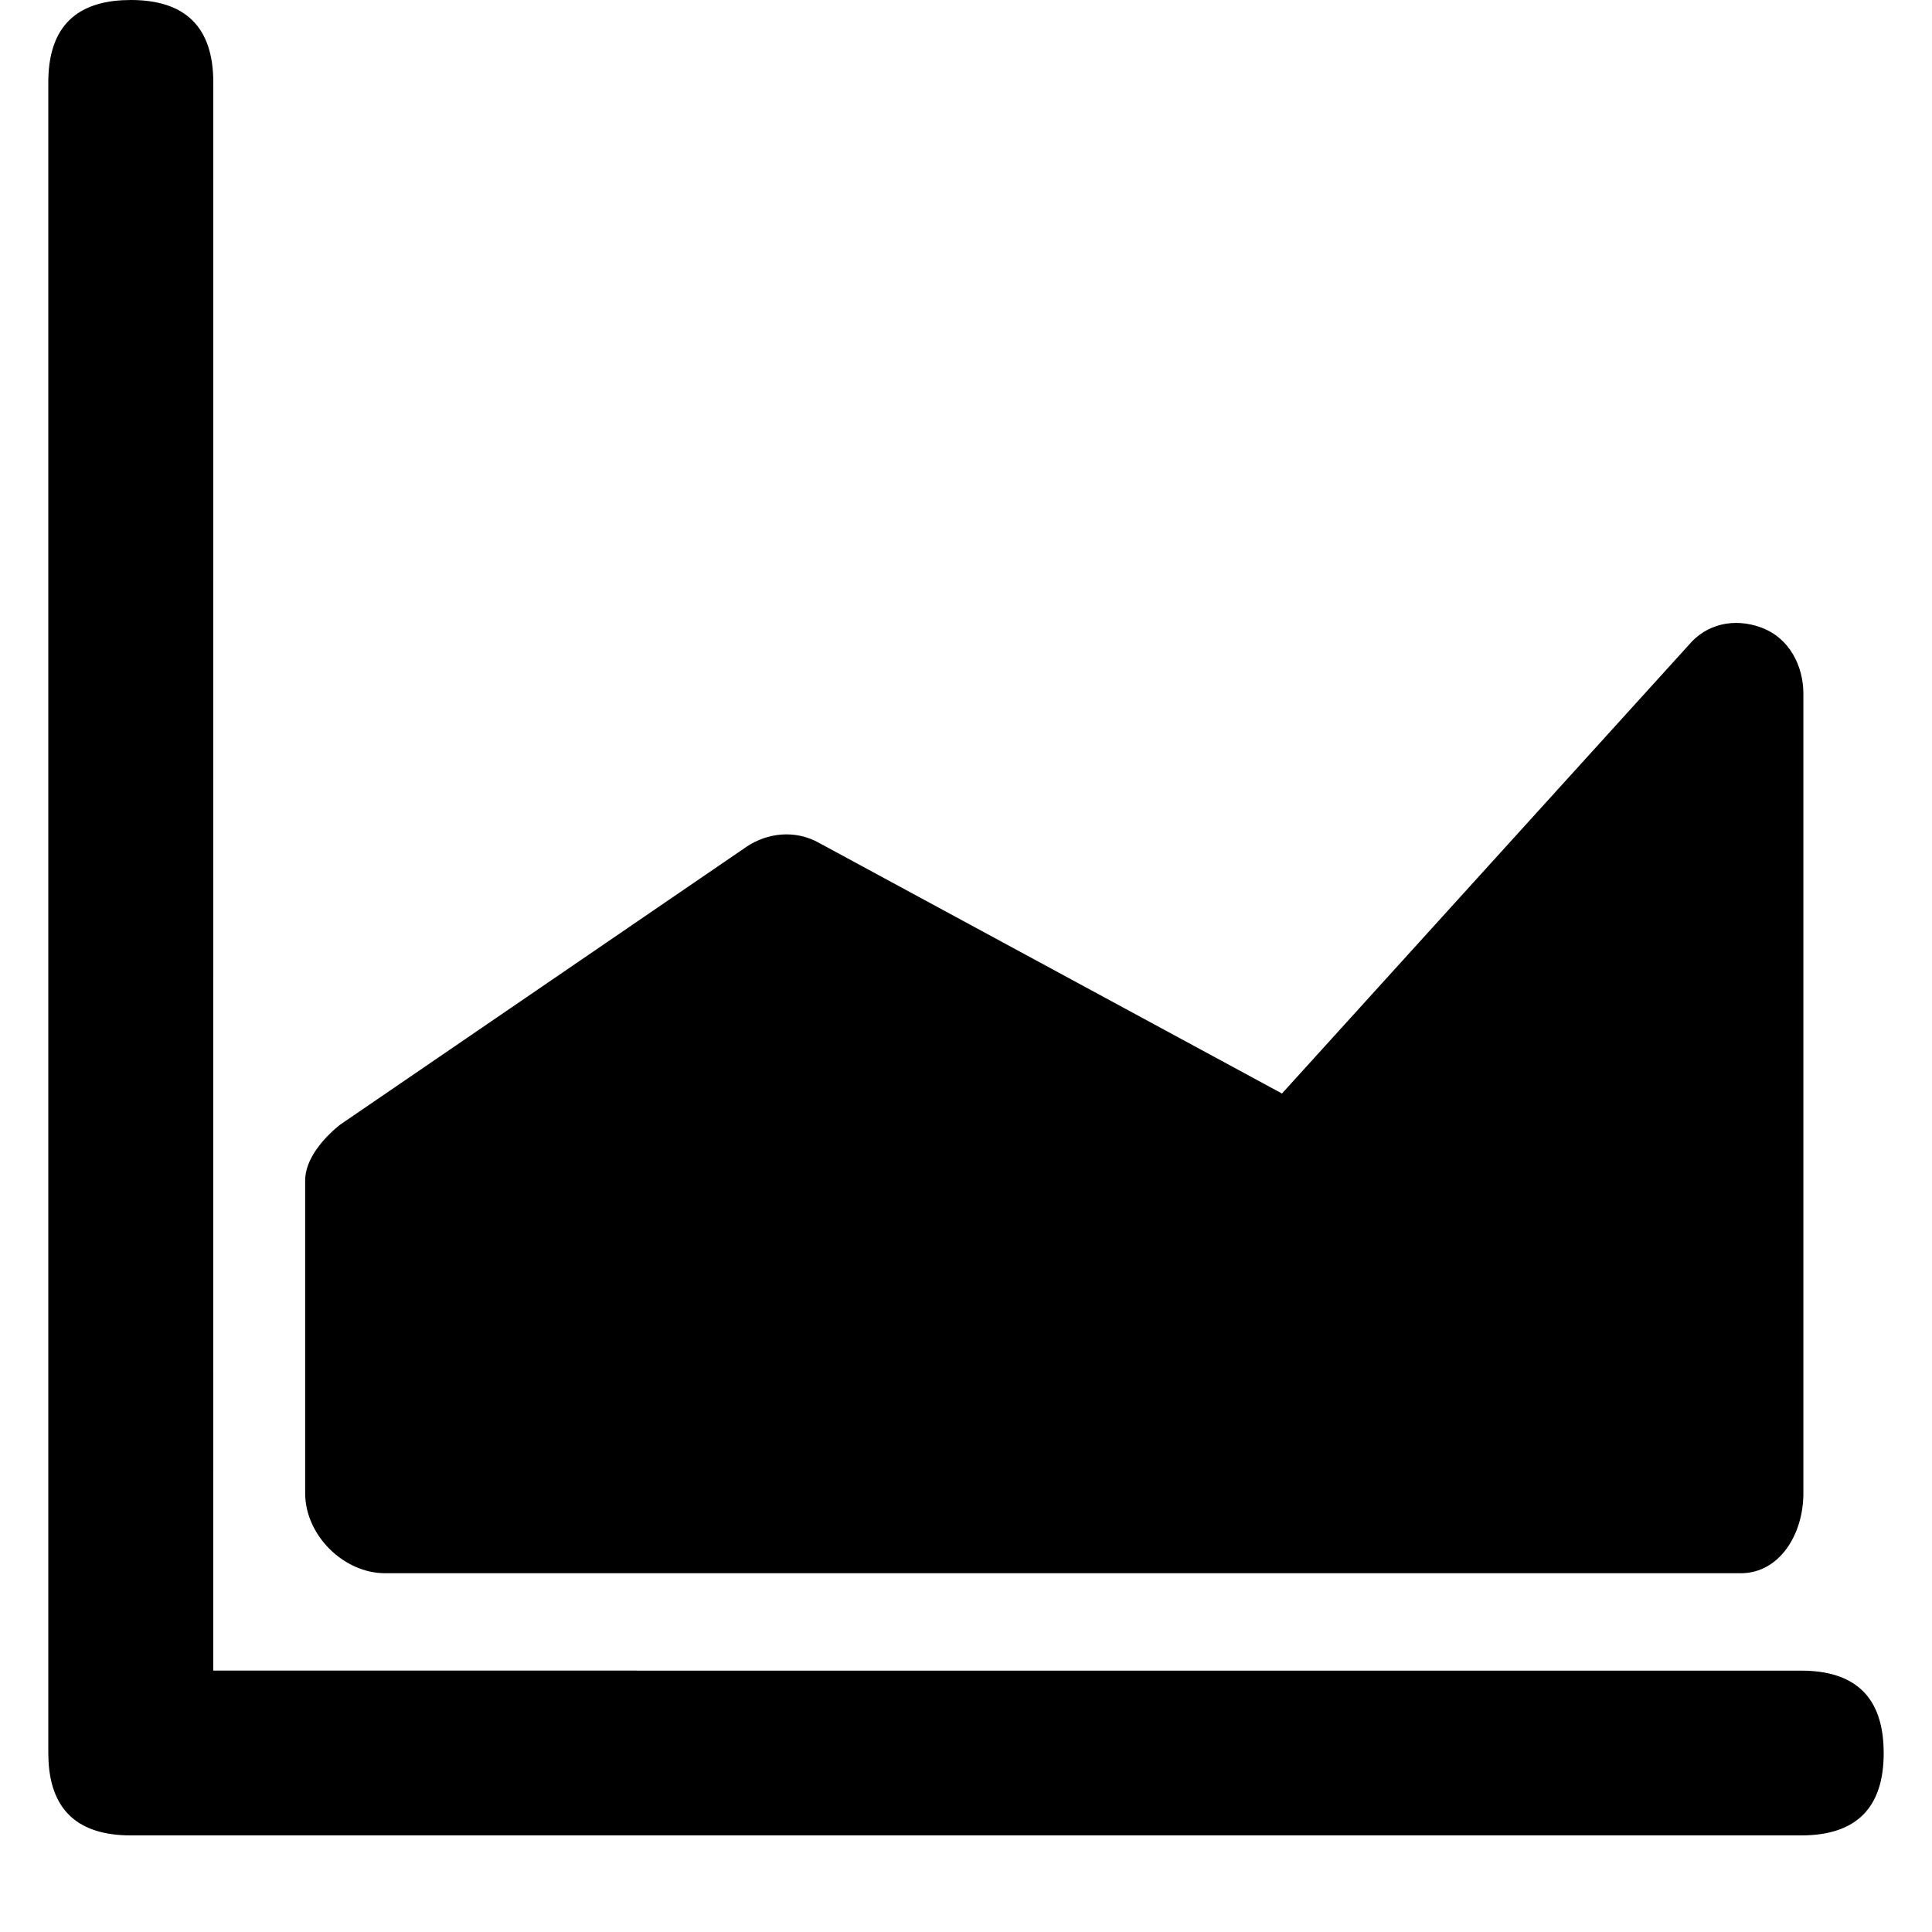 <?xml version="1.0" encoding="UTF-8"?>
<svg width="40px" height="40px" viewBox="0 0 40 40" version="1.1" xmlns="http://www.w3.org/2000/svg" xmlns:xlink="http://www.w3.org/1999/xlink">
    <!-- Generator: Sketch 58 (84663) - https://sketch.com -->
    
    <desc>Created with Sketch.</desc>
        <g id="图标汇总" transform="translate(-590, -316)">
            <g id="面积图" transform="translate(590, 316)">
                <rect id="矩形" fill="#000000" fill-rule="nonzero" opacity="0" x="0" y="0" width="40" height="40"></rect>
                <g id="编组" transform="translate(1, 1)">
                    <path d="M1.708,-1 C2.846,-1 3.416,-0.431 3.416,0.706 L3.415,33.588 L36.292,33.589 C37.371,33.589 37.938,34.099 37.995,35.119 L38,35.294 C38,36.431 37.431,37 36.292,37 L1.708,37 C0.629,37 0.062,36.49 0.005,35.469 L0,35.294 L8.89800749e-05,35.271 C2.96600252e-05,35.263 3.57491814e-13,35.255 3.57491814e-13,35.247 L3.57491814e-13,0.706 C3.57491814e-13,-0.372 0.511,-0.939 1.533,-0.995 L1.708,-1 Z" id="形状结合"></path>
                    <path d="M6.973,31.572 L35.042,31.572 C35.833,31.572 36.337,30.78 36.337,29.917 L36.337,13.364 C36.337,12.788 36.049,12.212 35.473,11.996 C34.898,11.78 34.322,11.924 33.962,12.356 L25.542,21.64 L15.97,16.458 C15.466,16.17 14.89,16.242 14.458,16.53 L6.038,22.288 C5.678,22.576 5.318,23.008 5.318,23.439 L5.318,29.917 C5.318,30.78 6.11,31.572 6.973,31.572 Z" id="路径" fill-rule="nonzero"></path>
                </g>
            </g>
    </g>
</svg>